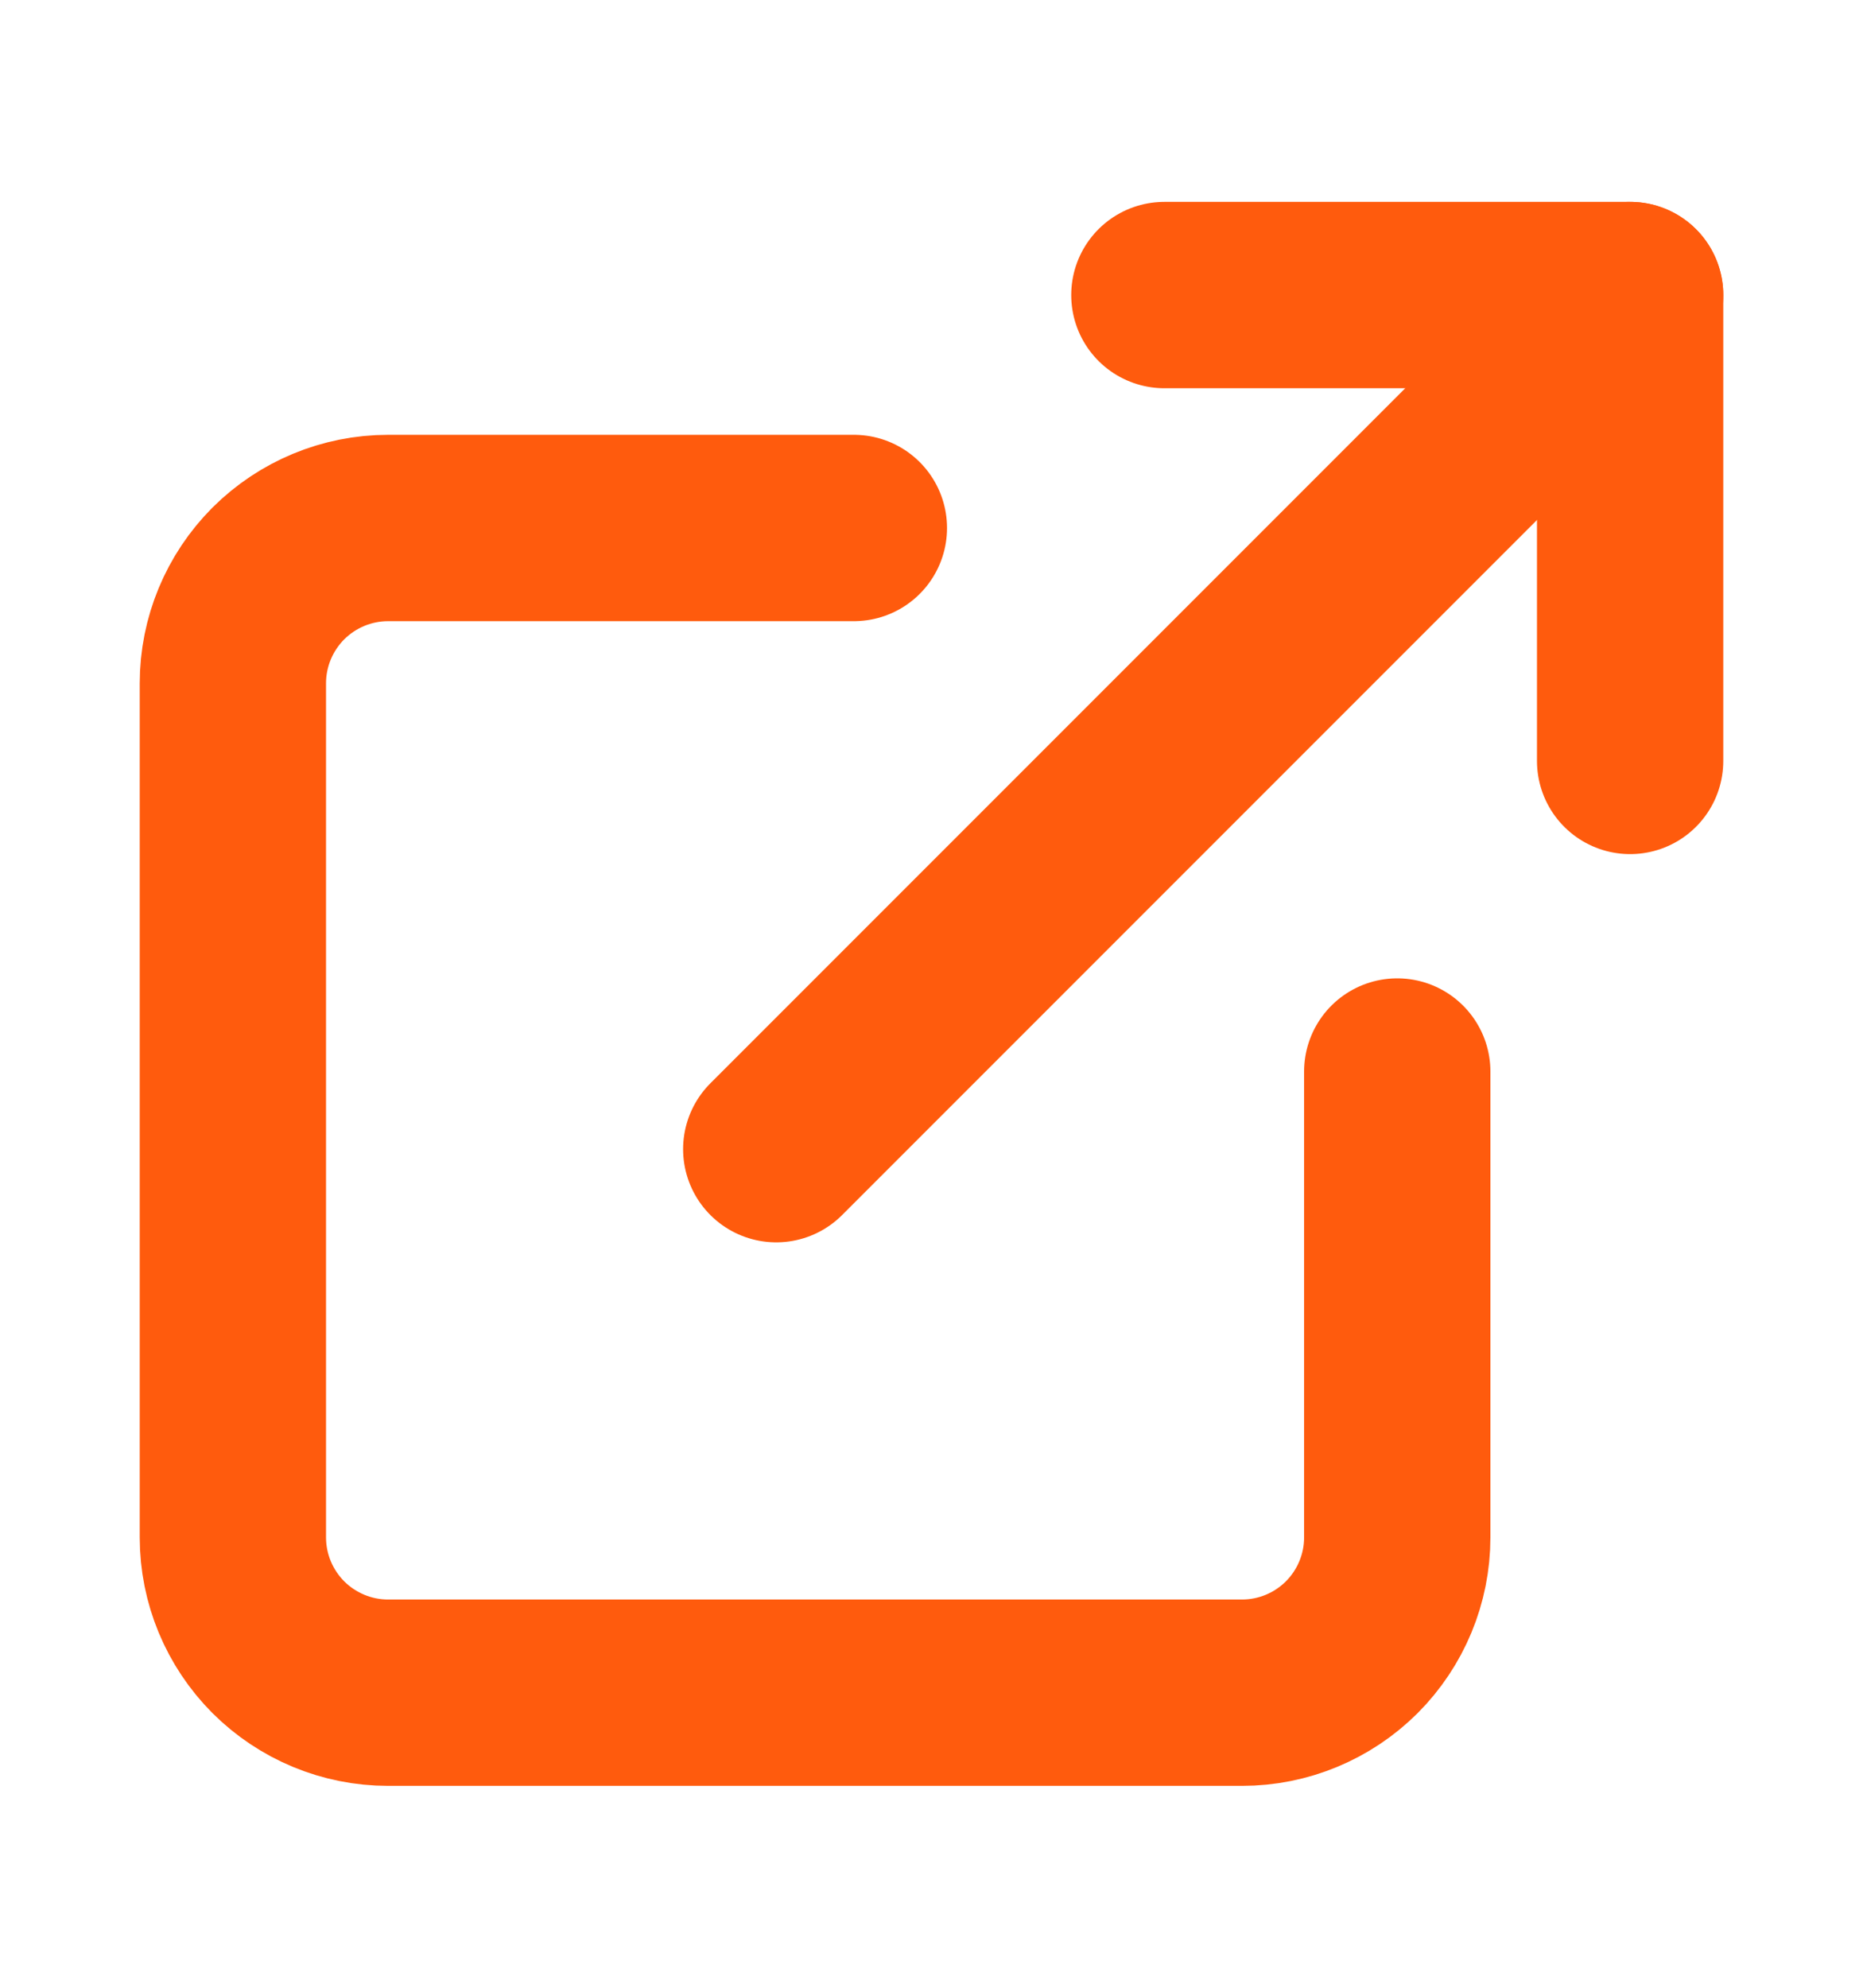 <svg width="15" height="16" viewBox="0 0 15 16" fill="none" xmlns="http://www.w3.org/2000/svg">
<g id="external-link">
<path id="Vector" d="M11.25 8.625V12.375C11.25 12.707 11.118 13.024 10.884 13.259C10.649 13.493 10.332 13.625 10 13.625H3.125C2.793 13.625 2.476 13.493 2.241 13.259C2.007 13.024 1.875 12.707 1.875 12.375V5.5C1.875 5.168 2.007 4.851 2.241 4.616C2.476 4.382 2.793 4.25 3.125 4.25H6.875" stroke="#FF5B0D" stroke-width="1.5" stroke-linecap="round" stroke-linejoin="round"/>
<path id="Vector_2" d="M9.375 2.375H13.125V6.125" stroke="#FF5B0D" stroke-width="1.5" stroke-linecap="round" stroke-linejoin="round"/>
<path id="Vector_3" d="M6.25 9.25L13.125 2.375" stroke="#FF5B0D" stroke-width="1.5" stroke-linecap="round" stroke-linejoin="round"/>
</g>
</svg>
